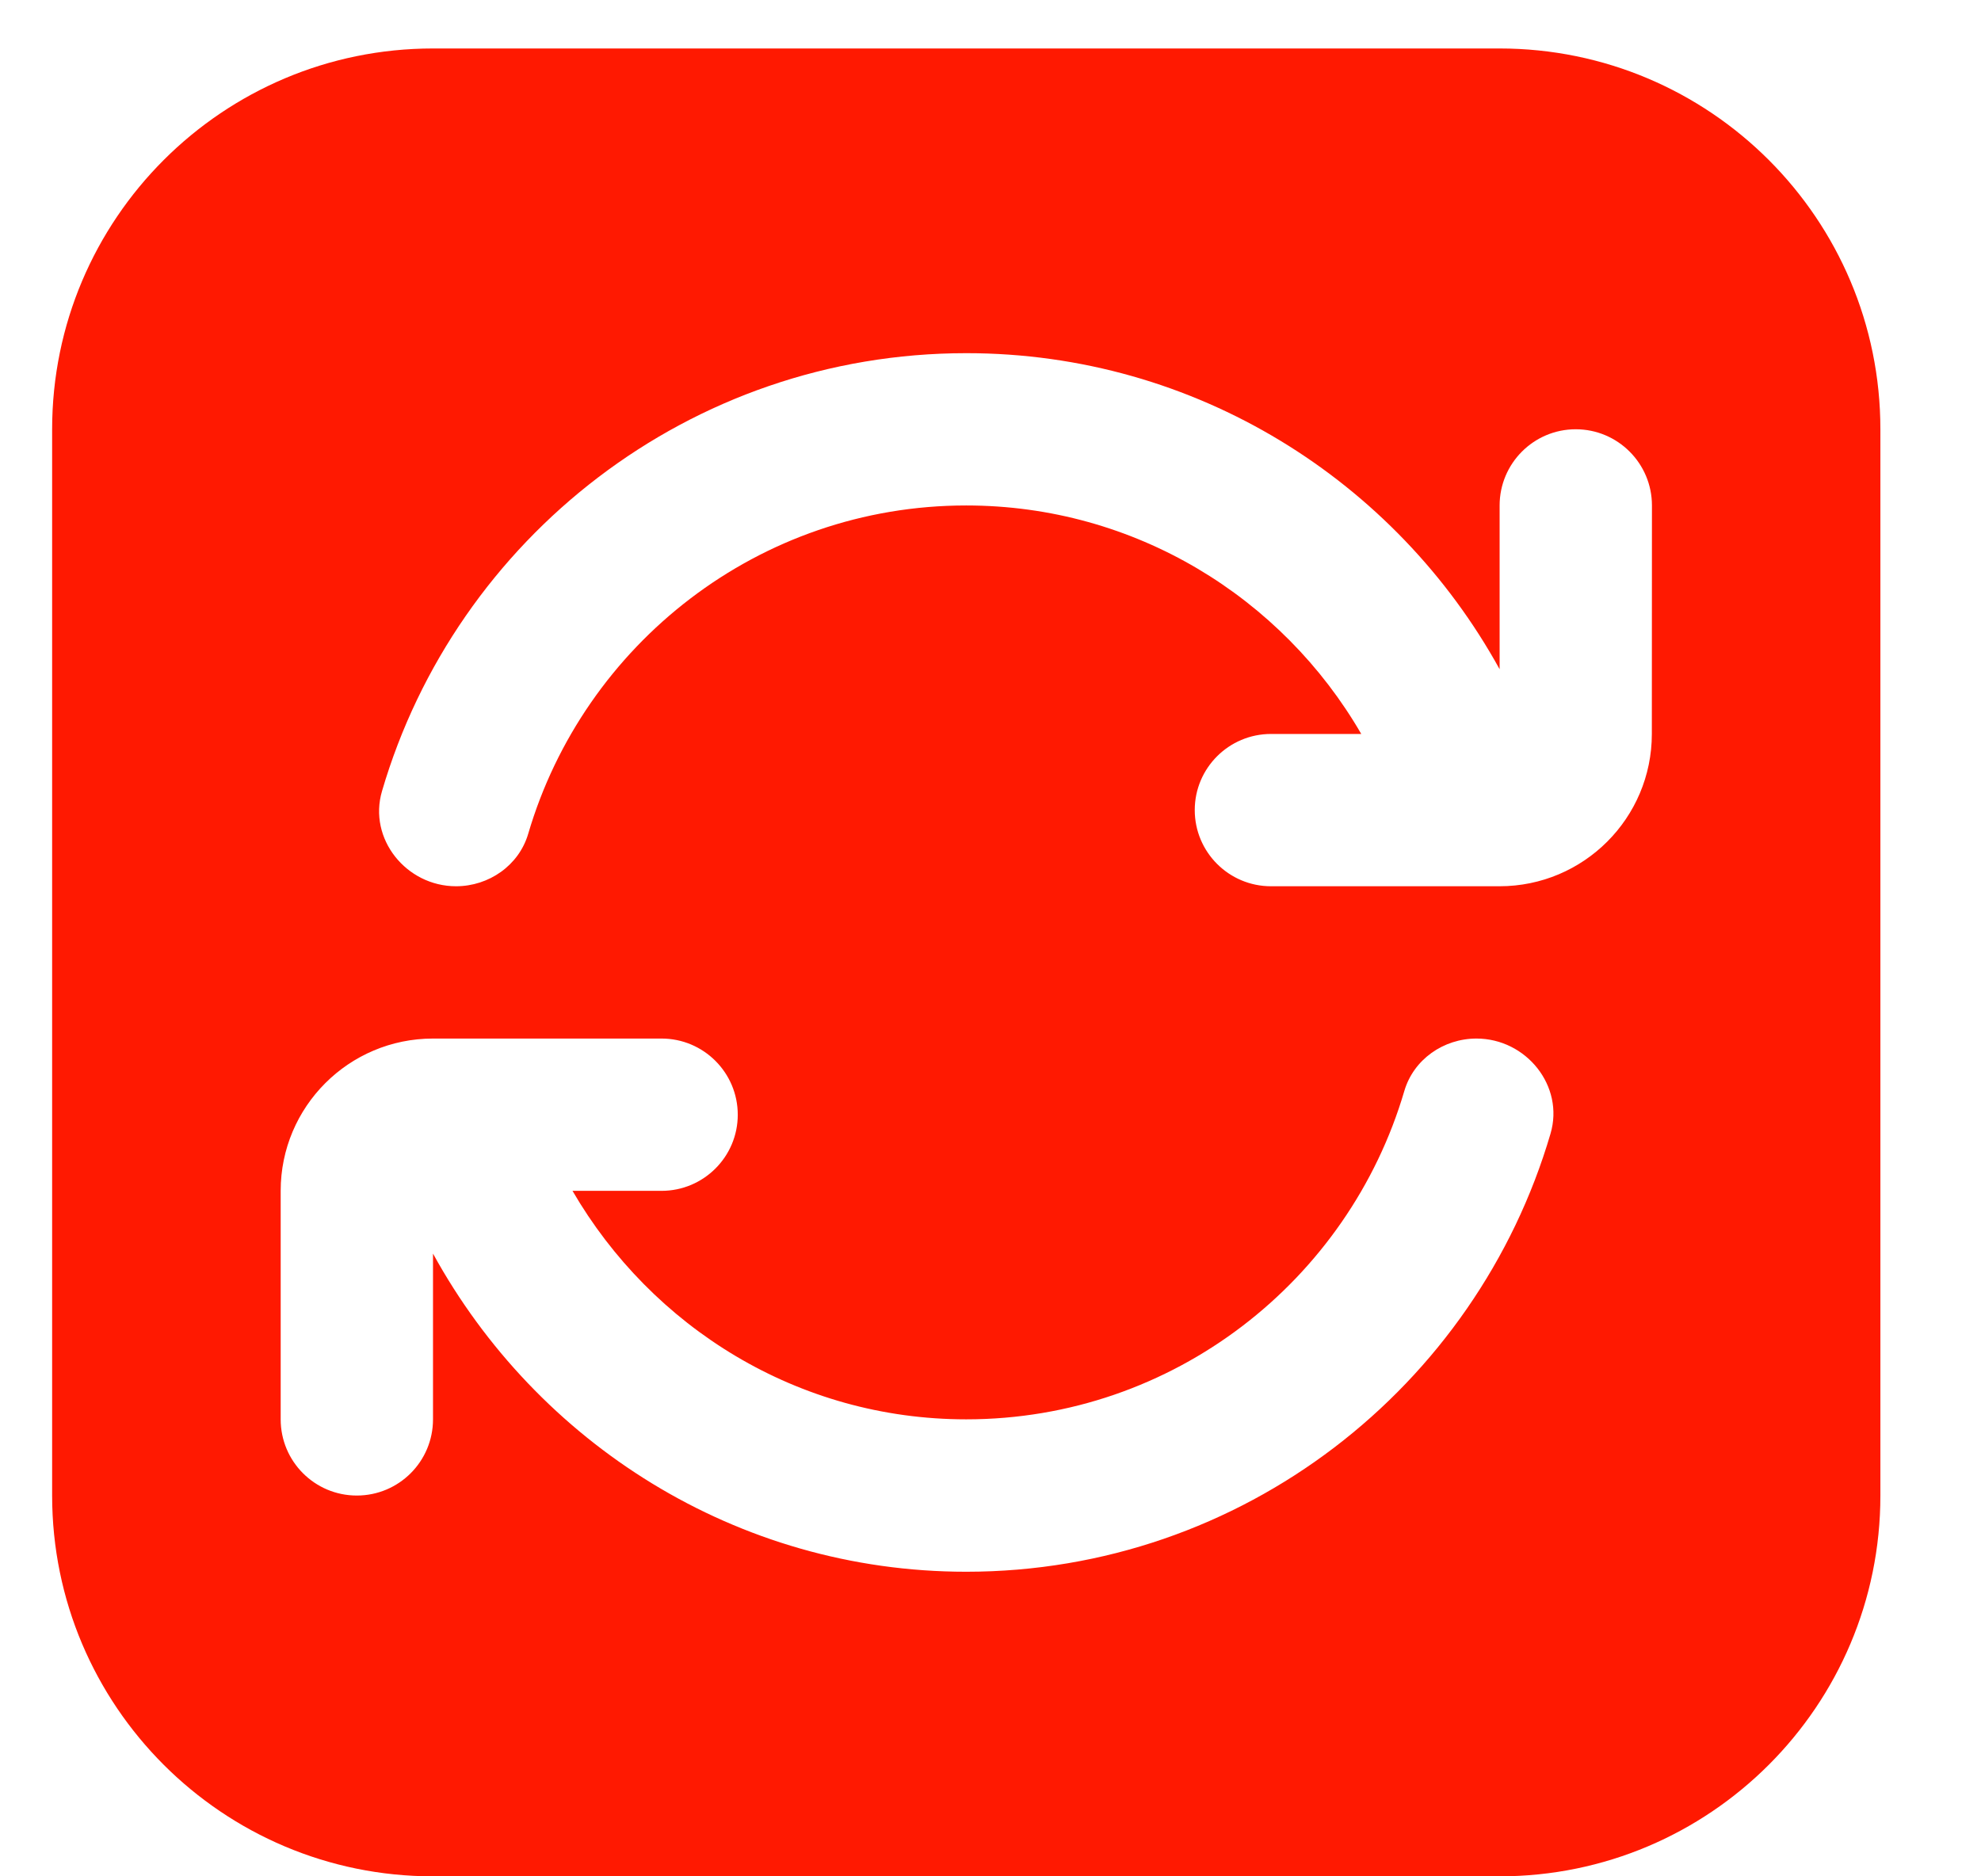 <svg width="19" height="18" viewBox="0 0 19 18" fill="none" xmlns="http://www.w3.org/2000/svg">
<g clip-path="url(#clip0_1560_21629)">
<path d="M14.382 0.465H4.153C2.136 0.465 0.5 2.101 0.5 4.118V14.347C0.5 16.364 2.136 18 4.153 18H14.382C16.399 18 18.035 16.364 18.035 14.347V4.118C18.035 2.101 16.399 0.465 14.382 0.465ZM9.267 15.078C7.06 15.078 5.147 13.838 4.153 12.026V13.616C4.153 14.02 3.826 14.347 3.422 14.347C3.019 14.347 2.692 14.02 2.692 13.616V11.424C2.692 10.617 3.346 9.963 4.153 9.963H6.345C6.748 9.963 7.076 10.29 7.076 10.694C7.076 11.097 6.748 11.424 6.345 11.424H5.491C6.25 12.73 7.651 13.616 9.267 13.616C11.256 13.616 12.935 12.284 13.469 10.466C13.558 10.163 13.845 9.963 14.161 9.963C14.638 9.963 15.006 10.418 14.871 10.876C14.16 13.301 11.919 15.078 9.267 15.078H9.267ZM15.843 7.041C15.843 7.848 15.189 8.502 14.382 8.502H12.19C11.787 8.502 11.459 8.175 11.459 7.771C11.459 7.368 11.787 7.041 12.19 7.041H13.056C12.298 5.732 10.886 4.849 9.267 4.849C7.279 4.849 5.6 6.181 5.066 7.999C4.977 8.302 4.689 8.502 4.374 8.502C3.897 8.502 3.529 8.047 3.664 7.589C4.374 5.164 6.616 3.388 9.268 3.388C11.471 3.388 13.388 4.614 14.383 6.42V4.849C14.383 4.446 14.71 4.118 15.113 4.118C15.517 4.118 15.844 4.446 15.844 4.849L15.843 7.041Z" fill="#FF1901"/>
</g>
<defs>
<clipPath id="clip0_1560_21629">
<rect width="17.535" height="17.535" fill="white" transform="translate(0.5 0.465)"/>
</clipPath>
</defs>
</svg>
